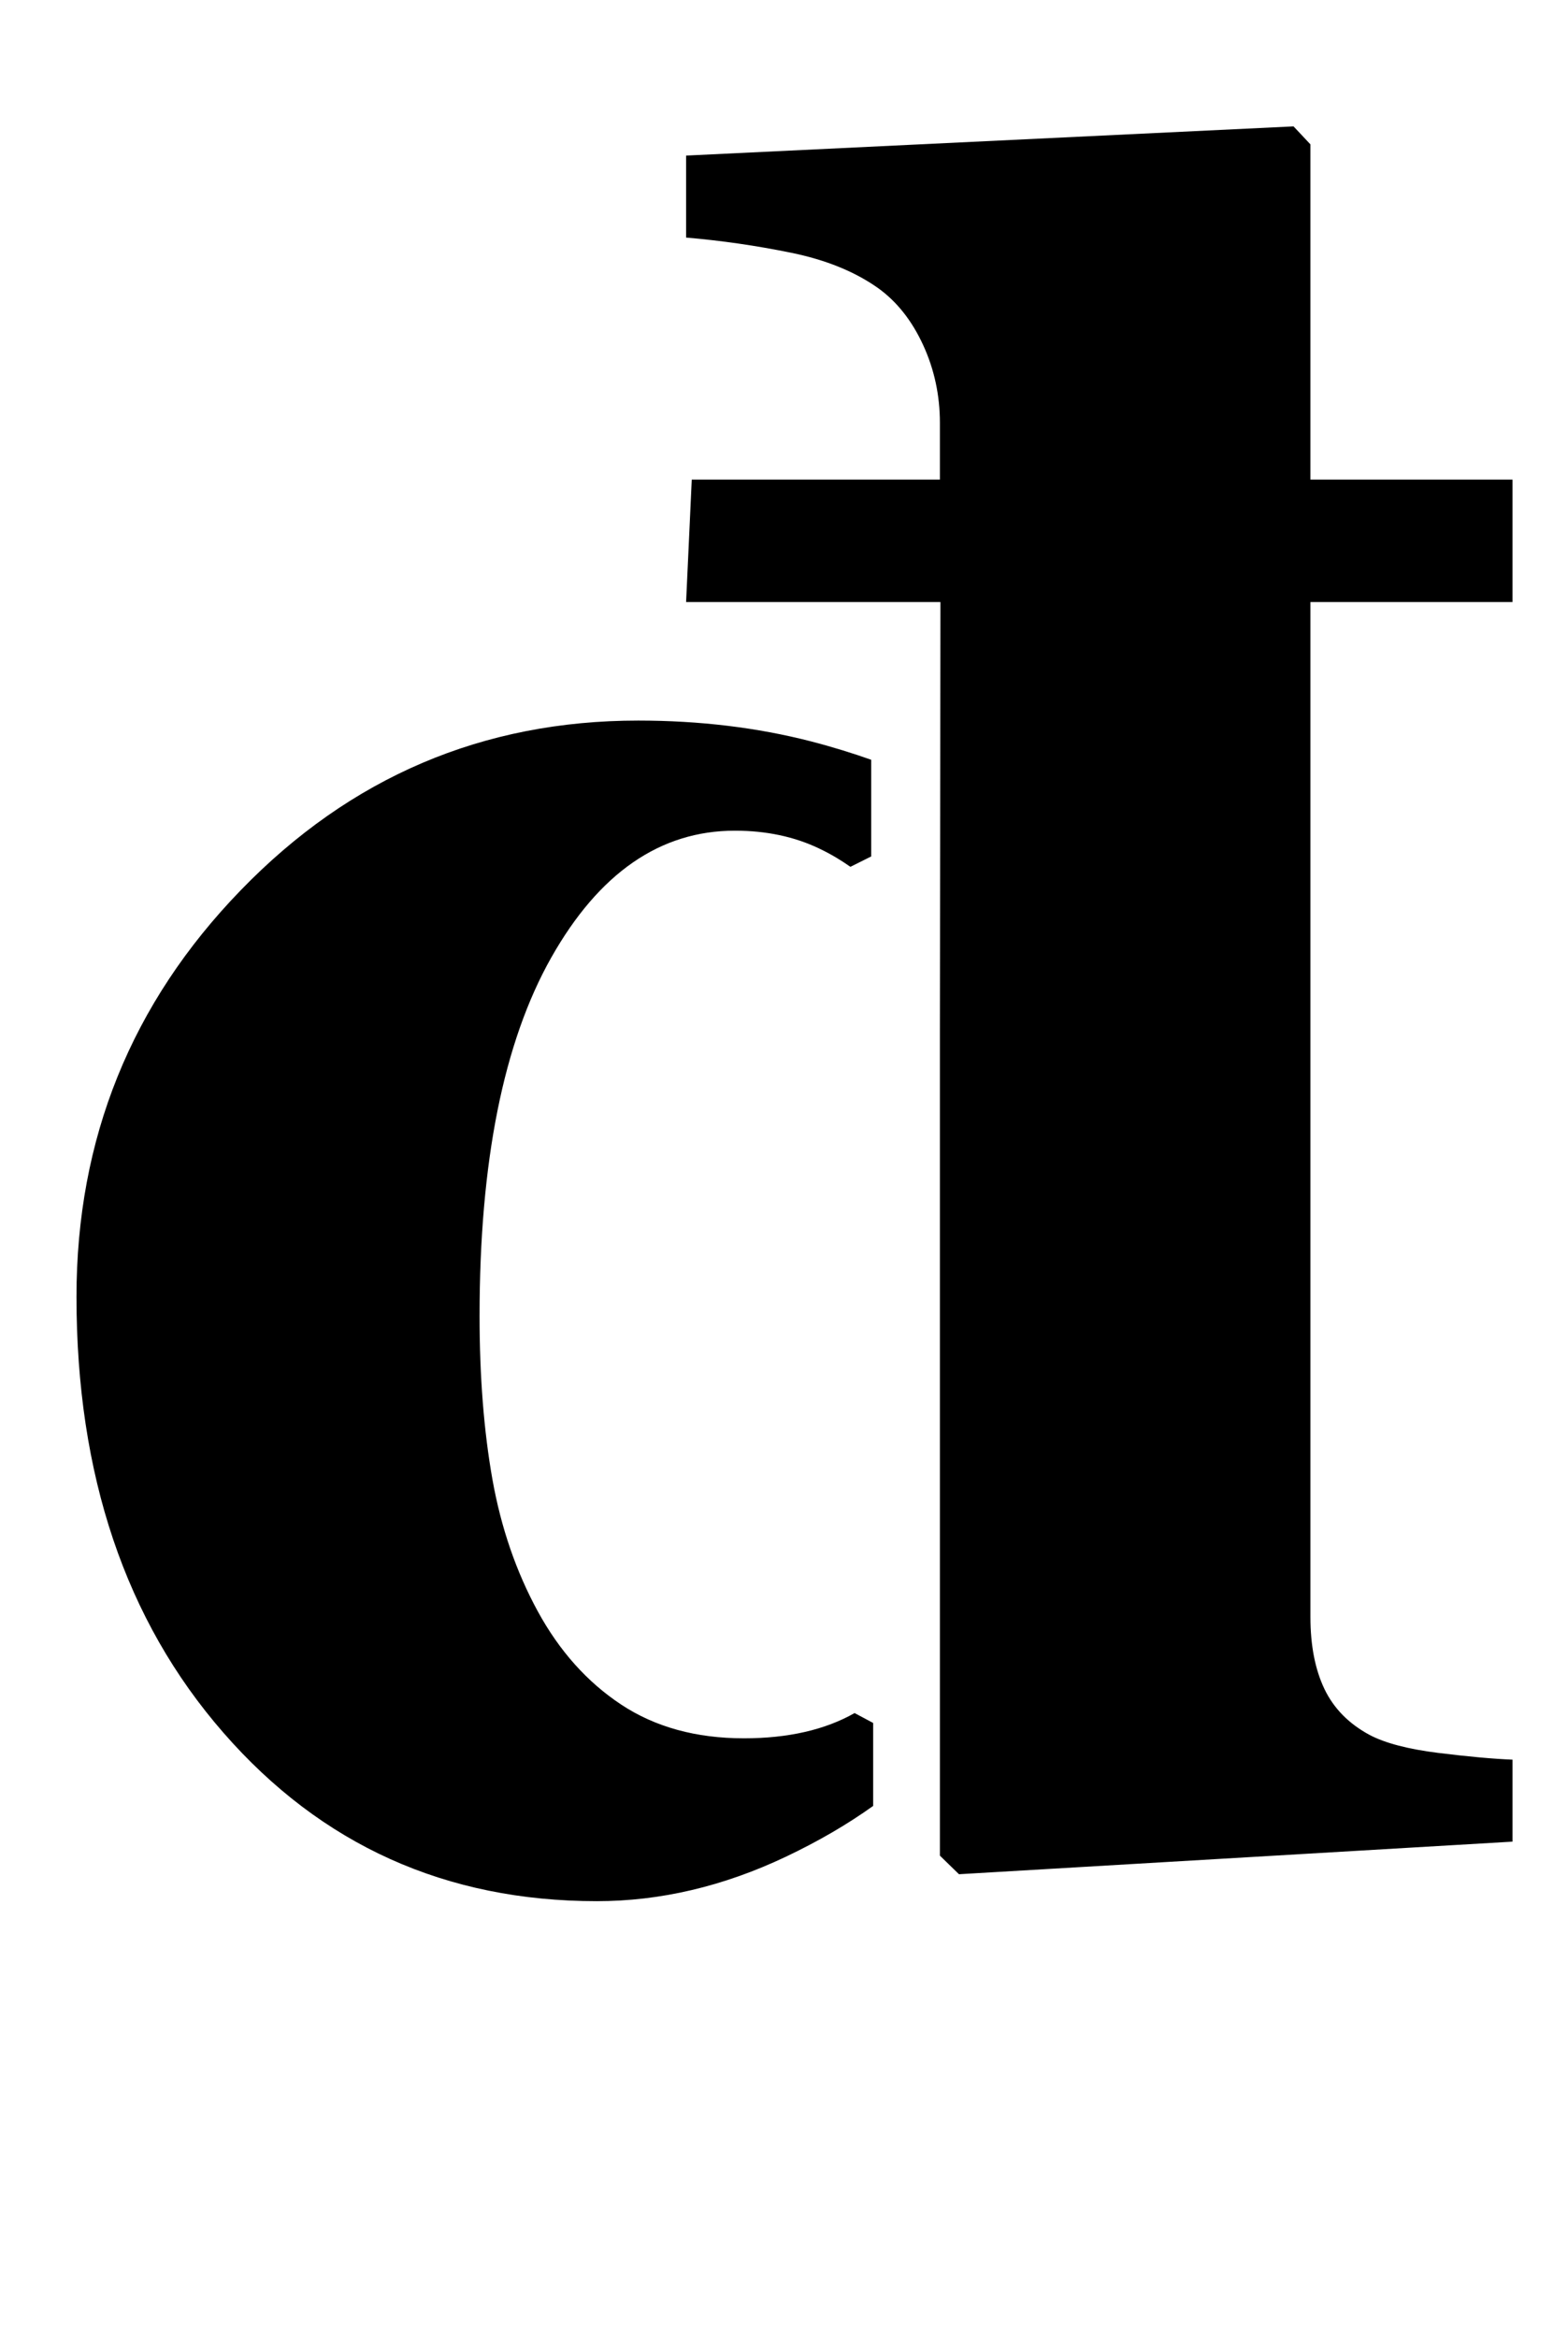 <?xml version="1.0" standalone="no"?>
<!DOCTYPE svg PUBLIC "-//W3C//DTD SVG 1.1//EN" "http://www.w3.org/Graphics/SVG/1.1/DTD/svg11.dtd" >
<svg xmlns="http://www.w3.org/2000/svg" xmlns:xlink="http://www.w3.org/1999/xlink" version="1.1" viewBox="-10 0 671 1000">
  <g transform="matrix(1 0 0 -1 0 800)">
   <path fill="currentColor"
d="M308.333 56.453c18.993 0 34.773 3.645 47.38 10.798l7.945 -4.239v-35.478c-10.985 -7.851 -23.396 -15.114 -37.438 -21.767c-26.702 -12.654 -53.648 -18.977 -80.812 -18.977c-64.648 0 -117.92 24.023 -159.823 72.076
c-41.919 48.046 -62.855 110.188 -62.855 186.425c0 67.587 23.412 125.56 70.307 173.935c46.847 48.367 103.543 72.555 170.072 72.555c26.248 0 50.89 -2.97 73.934 -8.894c9.426 -2.444 17.895 -5.093 25.762 -7.866v-41.362
l-8.885 -4.435c-3.941 2.766 -8.243 5.391 -13.258 7.772c-10.648 5.124 -22.738 7.687 -36.176 7.687c-31.952 0 -58.138 -18.1 -78.596 -54.291c-20.442 -36.199 -30.667 -87.293 -30.667 -153.273
c0 -25.95 1.841 -49.252 5.5 -69.913c3.683 -20.653 10.154 -39.474 19.416 -56.452c9.277 -16.979 21.163 -30.275 35.697 -39.882c14.542 -9.606 32.03 -14.417 52.496 -14.417zM637.256 542.483l-86.483 0.002v-434.136
c0 -12.168 2.006 -22.425 5.971 -30.746c3.98 -8.329 10.444 -14.903 19.352 -19.706c6.691 -3.518 16.485 -6.08 29.374 -7.687c12.912 -1.599 23.497 -2.555 31.787 -2.884v-35.07l-236.876 -13.938l-8.164 7.945v352.893
l0.228 183.329h-108.84l2.421 52.371h106.191v24.242c0 11.854 -2.405 22.98 -7.208 33.394c-4.803 10.405 -11.212 18.499 -19.22 24.266c-9.936 7.044 -22.339 12.09 -37.233 15.13c-14.902 3.048 -29.876 5.21 -44.951 6.495
v35.07l259.942 12.489l7.224 -7.687v-143.401h86.485v-52.371z" />
  </g>

</svg>
